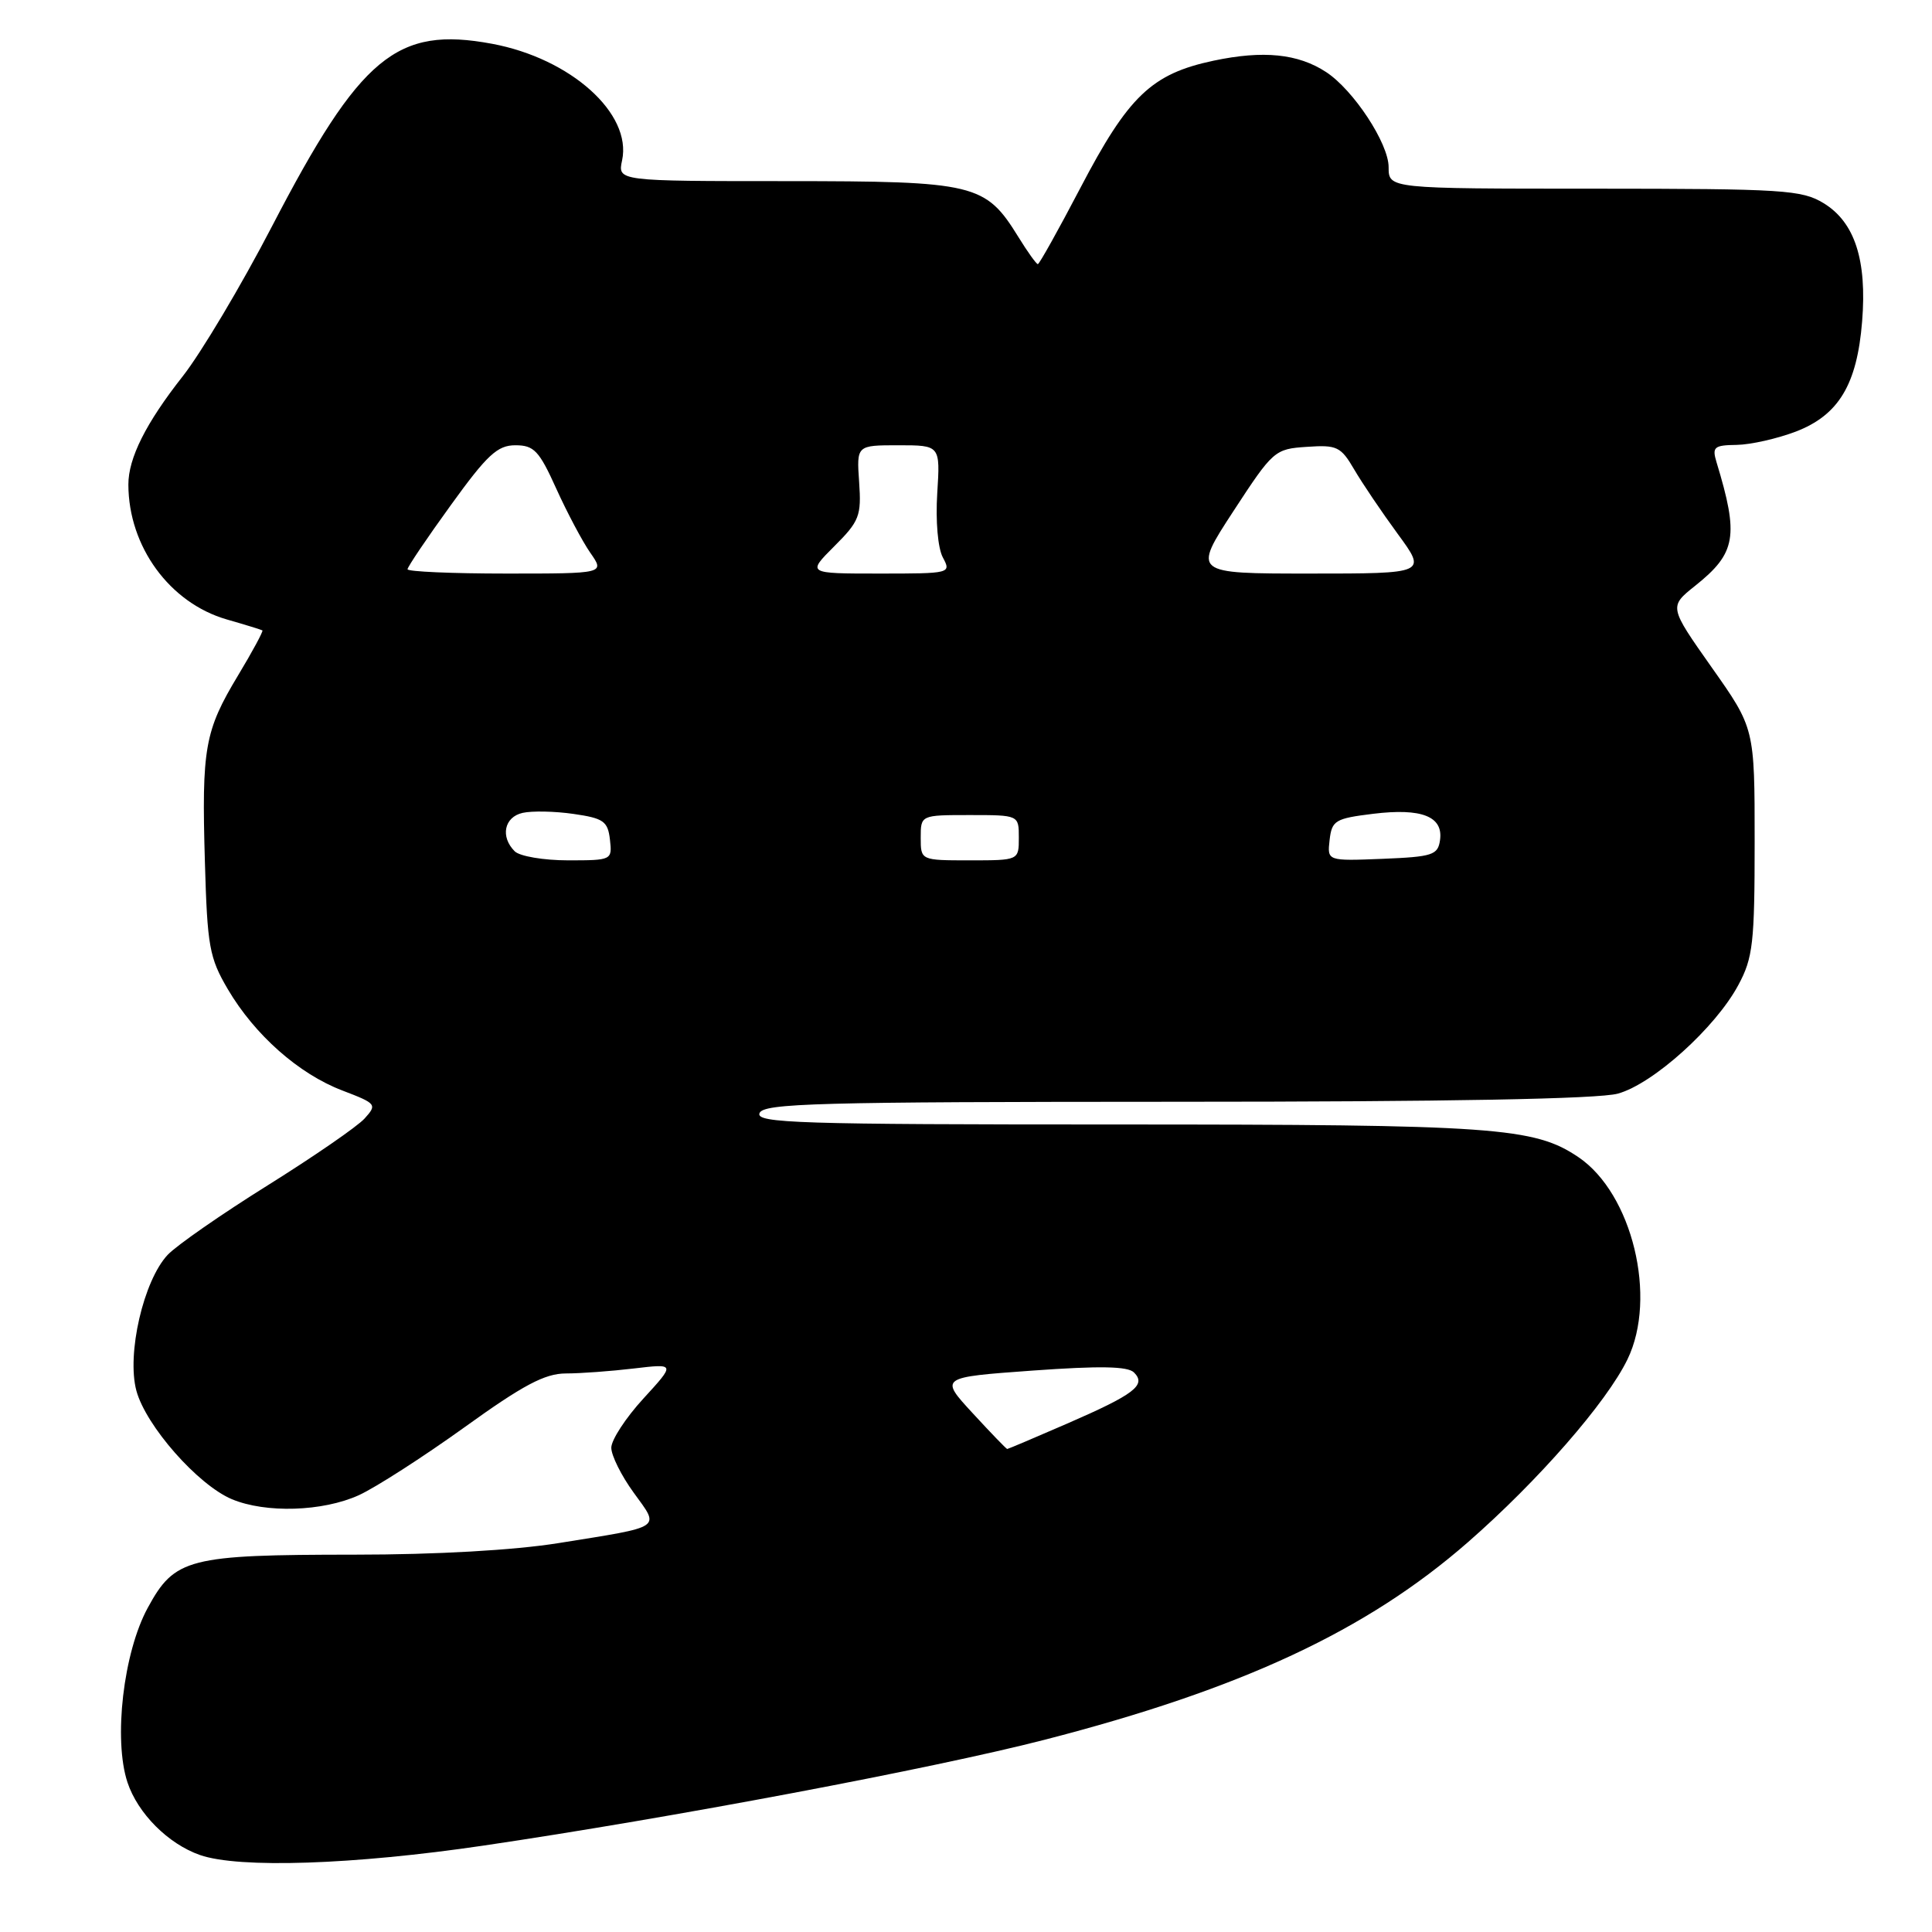<?xml version="1.0" encoding="UTF-8" standalone="no"?>
<!DOCTYPE svg PUBLIC "-//W3C//DTD SVG 1.1//EN" "http://www.w3.org/Graphics/SVG/1.1/DTD/svg11.dtd" >
<svg xmlns="http://www.w3.org/2000/svg" xmlns:xlink="http://www.w3.org/1999/xlink" version="1.1" viewBox="0 0 256 256">
 <g >
 <path fill="currentColor"
d=" M 64.07 244.55 C 88.87 240.89 123.56 234.35 138.37 230.54 C 164.51 223.81 181.10 216.07 194.52 204.34 C 203.82 196.21 212.89 185.82 215.65 180.12 C 219.63 171.93 216.28 158.15 209.15 153.33 C 203.30 149.37 198.03 149.00 147.98 149.00 C 105.80 149.00 100.13 148.82 100.64 147.50 C 101.14 146.19 108.21 146.00 155.86 145.99 C 191.83 145.99 211.83 145.62 214.38 144.91 C 219.05 143.62 227.33 136.15 230.34 130.52 C 232.28 126.92 232.50 124.95 232.50 111.50 C 232.50 96.50 232.50 96.50 226.82 88.45 C 221.14 80.39 221.14 80.39 224.63 77.61 C 230.05 73.28 230.43 71.05 227.45 61.25 C 226.84 59.23 227.11 58.99 230.13 58.95 C 231.99 58.92 235.50 58.12 237.95 57.19 C 243.63 55.01 246.07 50.96 246.74 42.60 C 247.40 34.46 245.76 29.44 241.65 26.93 C 238.75 25.16 236.35 25.01 211.25 25.00 C 184.00 25.00 184.00 25.00 184.00 22.15 C 184.00 19.00 179.35 11.93 175.72 9.55 C 172.00 7.11 167.38 6.65 160.81 8.04 C 152.59 9.78 149.52 12.72 143.14 24.93 C 140.24 30.47 137.71 35.00 137.52 35.00 C 137.32 35.00 136.16 33.38 134.94 31.40 C 130.57 24.33 129.24 24.01 104.17 24.00 C 81.84 24.00 81.84 24.00 82.43 21.25 C 83.76 15.04 75.62 7.74 65.19 5.80 C 52.56 3.45 47.75 7.44 36.03 30.01 C 31.98 37.81 26.66 46.74 24.22 49.85 C 19.33 56.06 17.00 60.71 17.01 64.22 C 17.03 72.43 22.49 79.90 30.05 82.08 C 32.50 82.78 34.62 83.44 34.77 83.53 C 34.91 83.62 33.46 86.32 31.53 89.52 C 27.12 96.85 26.71 99.12 27.15 114.21 C 27.47 125.41 27.74 126.91 30.19 131.08 C 33.75 137.13 39.59 142.30 45.37 144.50 C 49.89 146.23 49.99 146.35 48.31 148.21 C 47.35 149.27 41.57 153.25 35.46 157.07 C 29.34 160.89 23.39 165.03 22.22 166.27 C 19.01 169.69 16.77 179.42 18.07 184.27 C 19.33 188.93 26.21 196.75 30.72 198.65 C 35.21 200.53 42.75 200.30 47.55 198.12 C 49.78 197.10 56.06 193.06 61.52 189.14 C 69.32 183.52 72.19 182.00 74.97 181.99 C 76.91 181.99 80.97 181.69 84.00 181.33 C 89.50 180.68 89.50 180.68 85.25 185.32 C 82.91 187.87 81.00 190.80 81.00 191.83 C 81.00 192.86 82.33 195.54 83.97 197.79 C 87.45 202.60 88.03 202.22 74.00 204.47 C 68.13 205.41 57.82 206.00 47.00 206.00 C 24.94 206.01 23.15 206.47 19.58 213.04 C 16.35 218.96 15.01 230.48 16.89 236.17 C 18.25 240.28 22.28 244.33 26.50 245.80 C 31.66 247.60 46.85 247.09 64.07 244.55 Z  M 128.88 187.25 C 124.50 182.50 124.50 182.50 136.81 181.61 C 145.75 180.97 149.43 181.03 150.26 181.86 C 151.93 183.53 150.33 184.75 141.39 188.64 C 137.14 190.49 133.57 192.00 133.46 192.00 C 133.35 192.00 131.28 189.86 128.88 187.25 Z  M 68.20 112.80 C 66.27 110.87 66.81 108.26 69.25 107.71 C 70.49 107.43 73.53 107.49 76.00 107.85 C 79.97 108.42 80.54 108.82 80.82 111.25 C 81.13 113.97 81.08 114.00 75.27 114.00 C 72.04 114.00 68.86 113.46 68.20 112.80 Z  M 122.00 111.00 C 122.00 108.00 122.00 108.00 128.50 108.00 C 135.00 108.00 135.00 108.00 135.00 111.00 C 135.00 114.00 135.00 114.00 128.50 114.00 C 122.00 114.00 122.00 114.00 122.00 111.00 Z  M 176.18 111.30 C 176.48 108.71 176.92 108.45 181.97 107.83 C 188.38 107.05 191.26 108.18 190.81 111.32 C 190.53 113.30 189.83 113.53 183.18 113.80 C 175.86 114.09 175.86 114.09 176.18 111.30 Z  M 54.00 75.43 C 54.00 75.12 56.58 71.29 59.74 66.93 C 64.56 60.25 65.92 59.00 68.29 59.00 C 70.76 59.00 71.44 59.72 73.71 64.75 C 75.14 67.91 77.17 71.74 78.22 73.25 C 80.14 76.00 80.14 76.00 67.07 76.00 C 59.88 76.00 54.00 75.74 54.00 75.43 Z  M 110.55 72.38 C 113.88 69.06 114.15 68.35 113.84 63.88 C 113.50 59.00 113.50 59.00 119.05 59.00 C 124.59 59.00 124.59 59.00 124.19 65.36 C 123.96 69.03 124.27 72.63 124.93 73.86 C 126.06 75.98 125.96 76.00 116.50 76.00 C 106.93 76.00 106.93 76.00 110.55 72.38 Z  M 163.42 67.75 C 168.69 59.68 168.90 59.49 173.16 59.21 C 177.16 58.93 177.67 59.18 179.44 62.21 C 180.50 64.02 183.09 67.86 185.21 70.75 C 189.06 76.00 189.06 76.00 173.55 76.00 C 158.04 76.00 158.04 76.00 163.42 67.75 Z "/>
</g>
</svg>